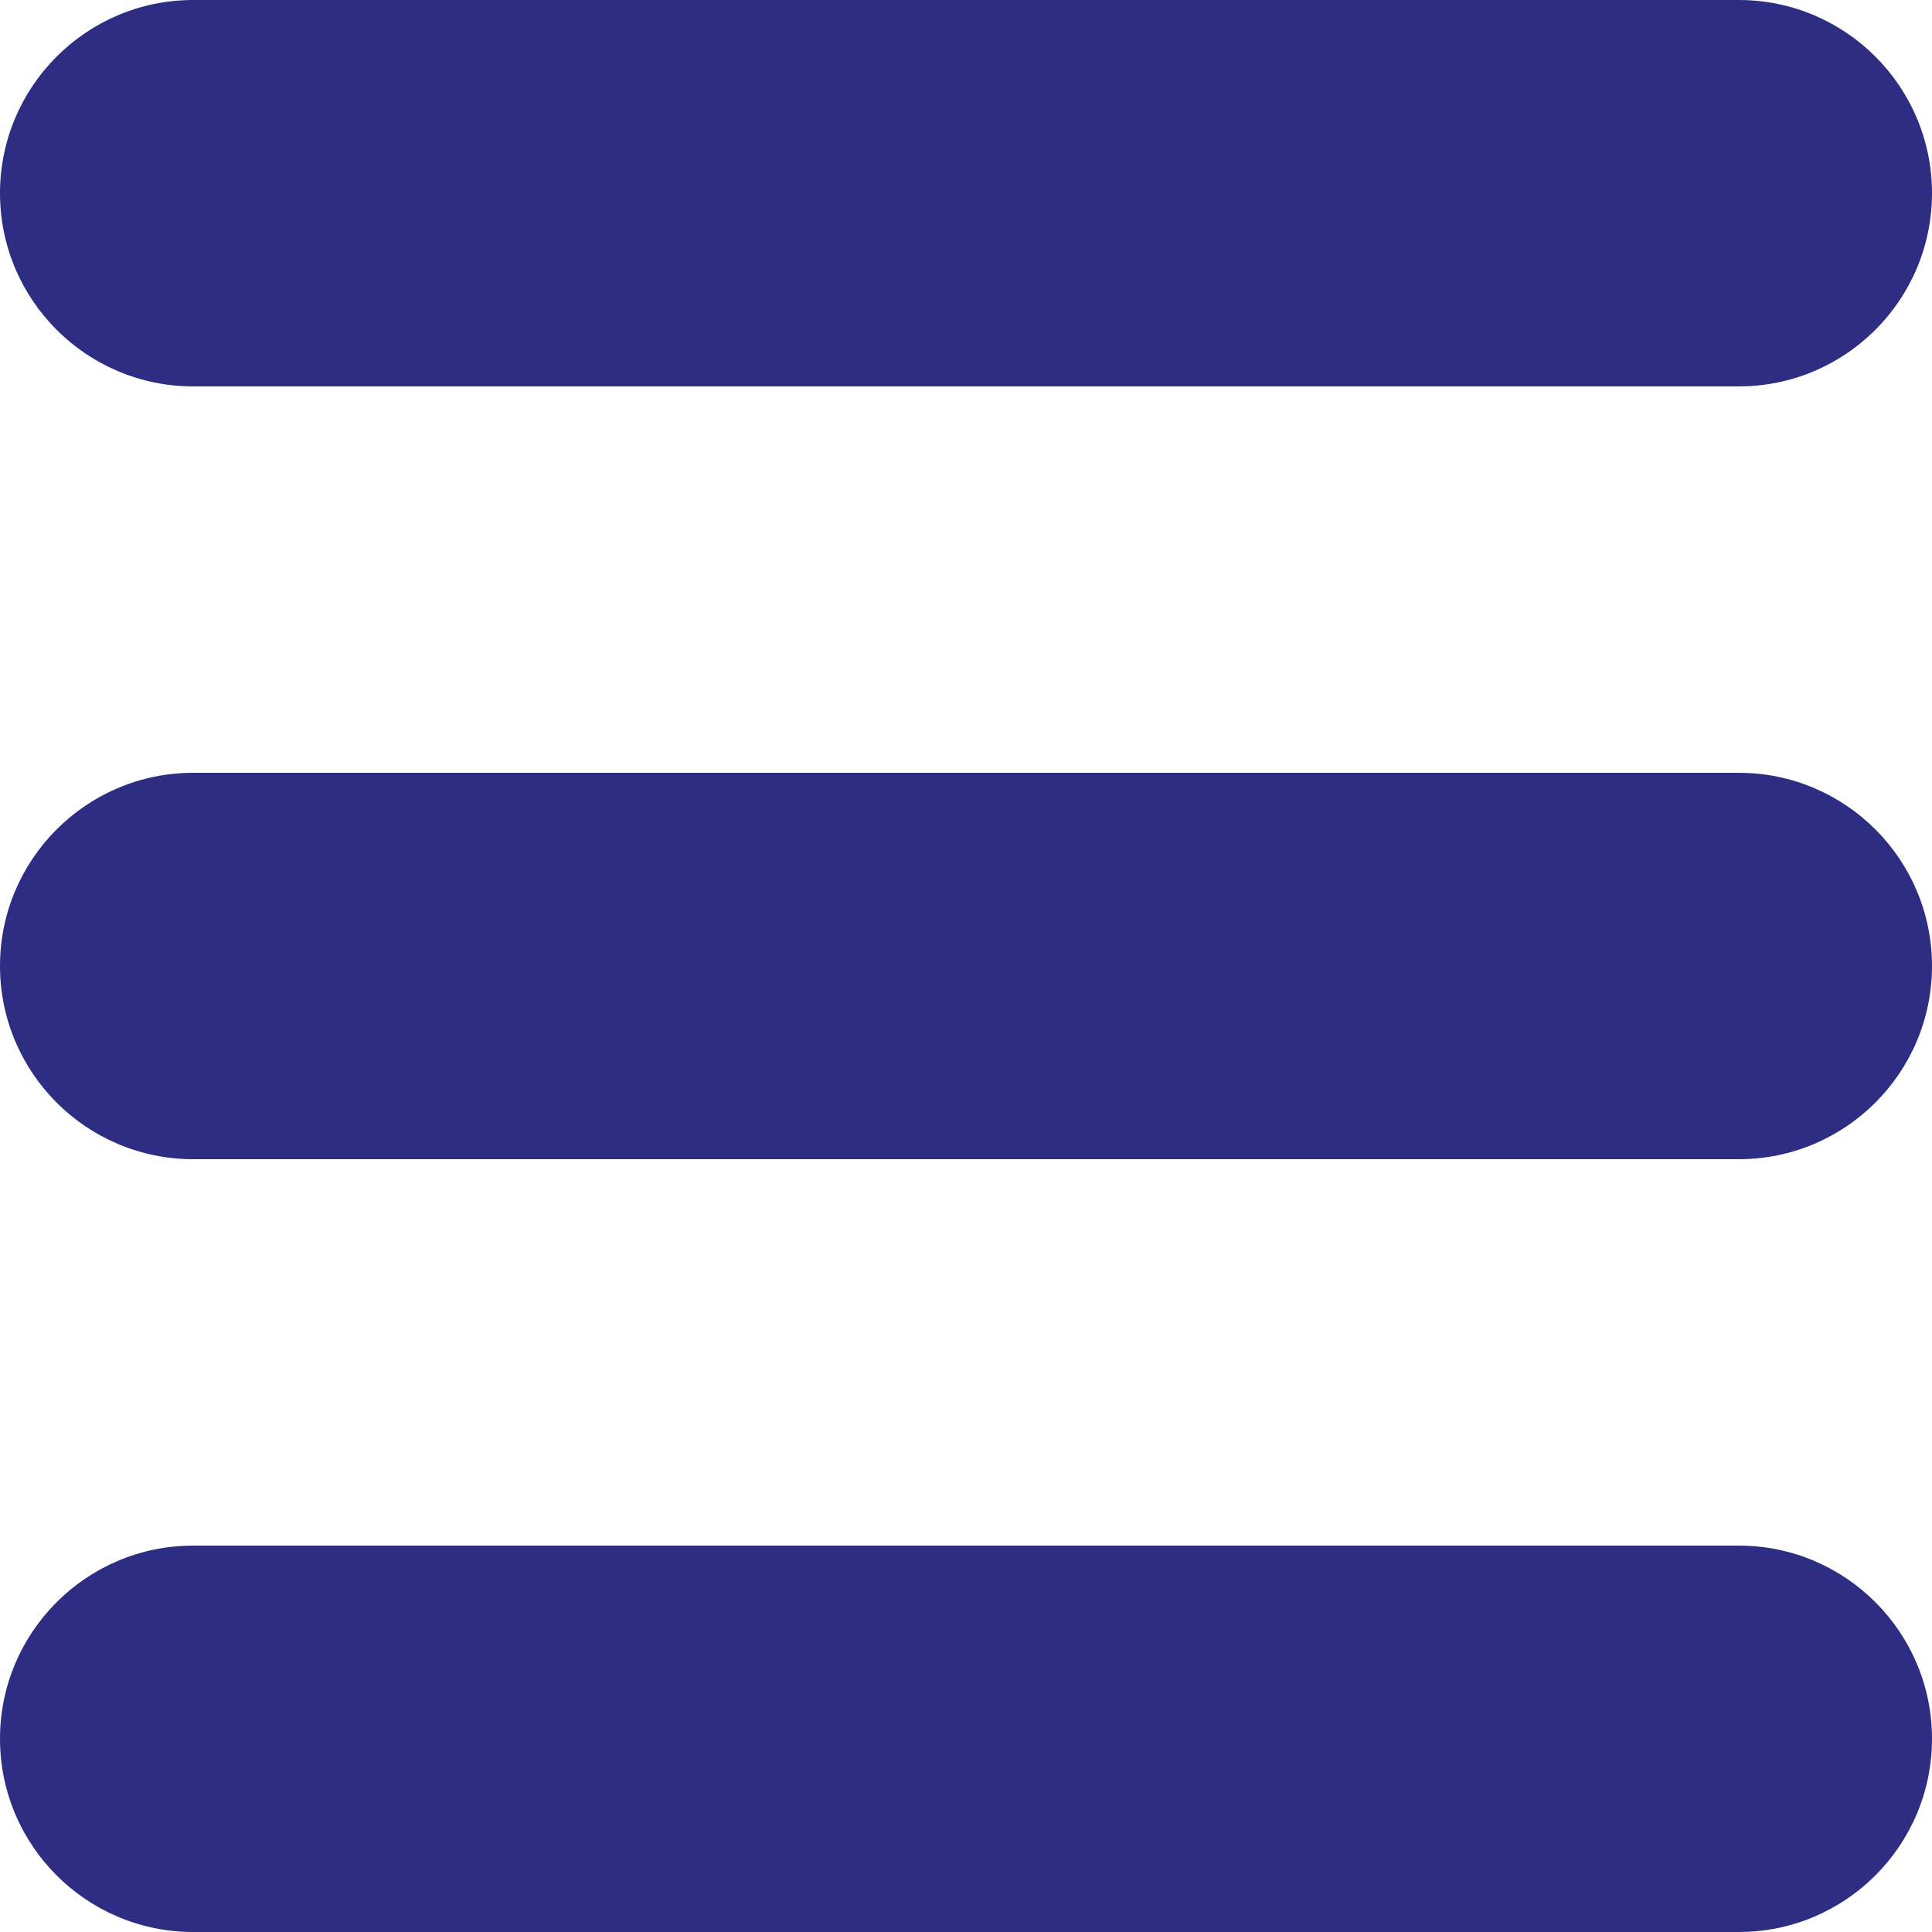 <svg width="15" height="15" viewBox="0 0 15 15" fill="none" xmlns="http://www.w3.org/2000/svg">
<path d="M0 1.5C0 0.672 0.672 0 1.5 0H13.5C14.328 0 15 0.672 15 1.5C15 2.328 14.328 3 13.5 3H1.5C0.672 3 0 2.328 0 1.5Z" fill="#2D2E83"/>
<path d="M0 7.5C0 6.672 0.672 6 1.5 6H13.5C14.328 6 15 6.672 15 7.5C15 8.328 14.328 9 13.5 9H1.5C0.672 9 0 8.328 0 7.5Z" fill="#2D2E83"/>
<path d="M0 13.5C0 12.672 0.672 12 1.5 12H13.5C14.328 12 15 12.672 15 13.5C15 14.328 14.328 15 13.5 15H1.5C0.672 15 0 14.328 0 13.5Z" fill="#2D2E83"/>
</svg>
